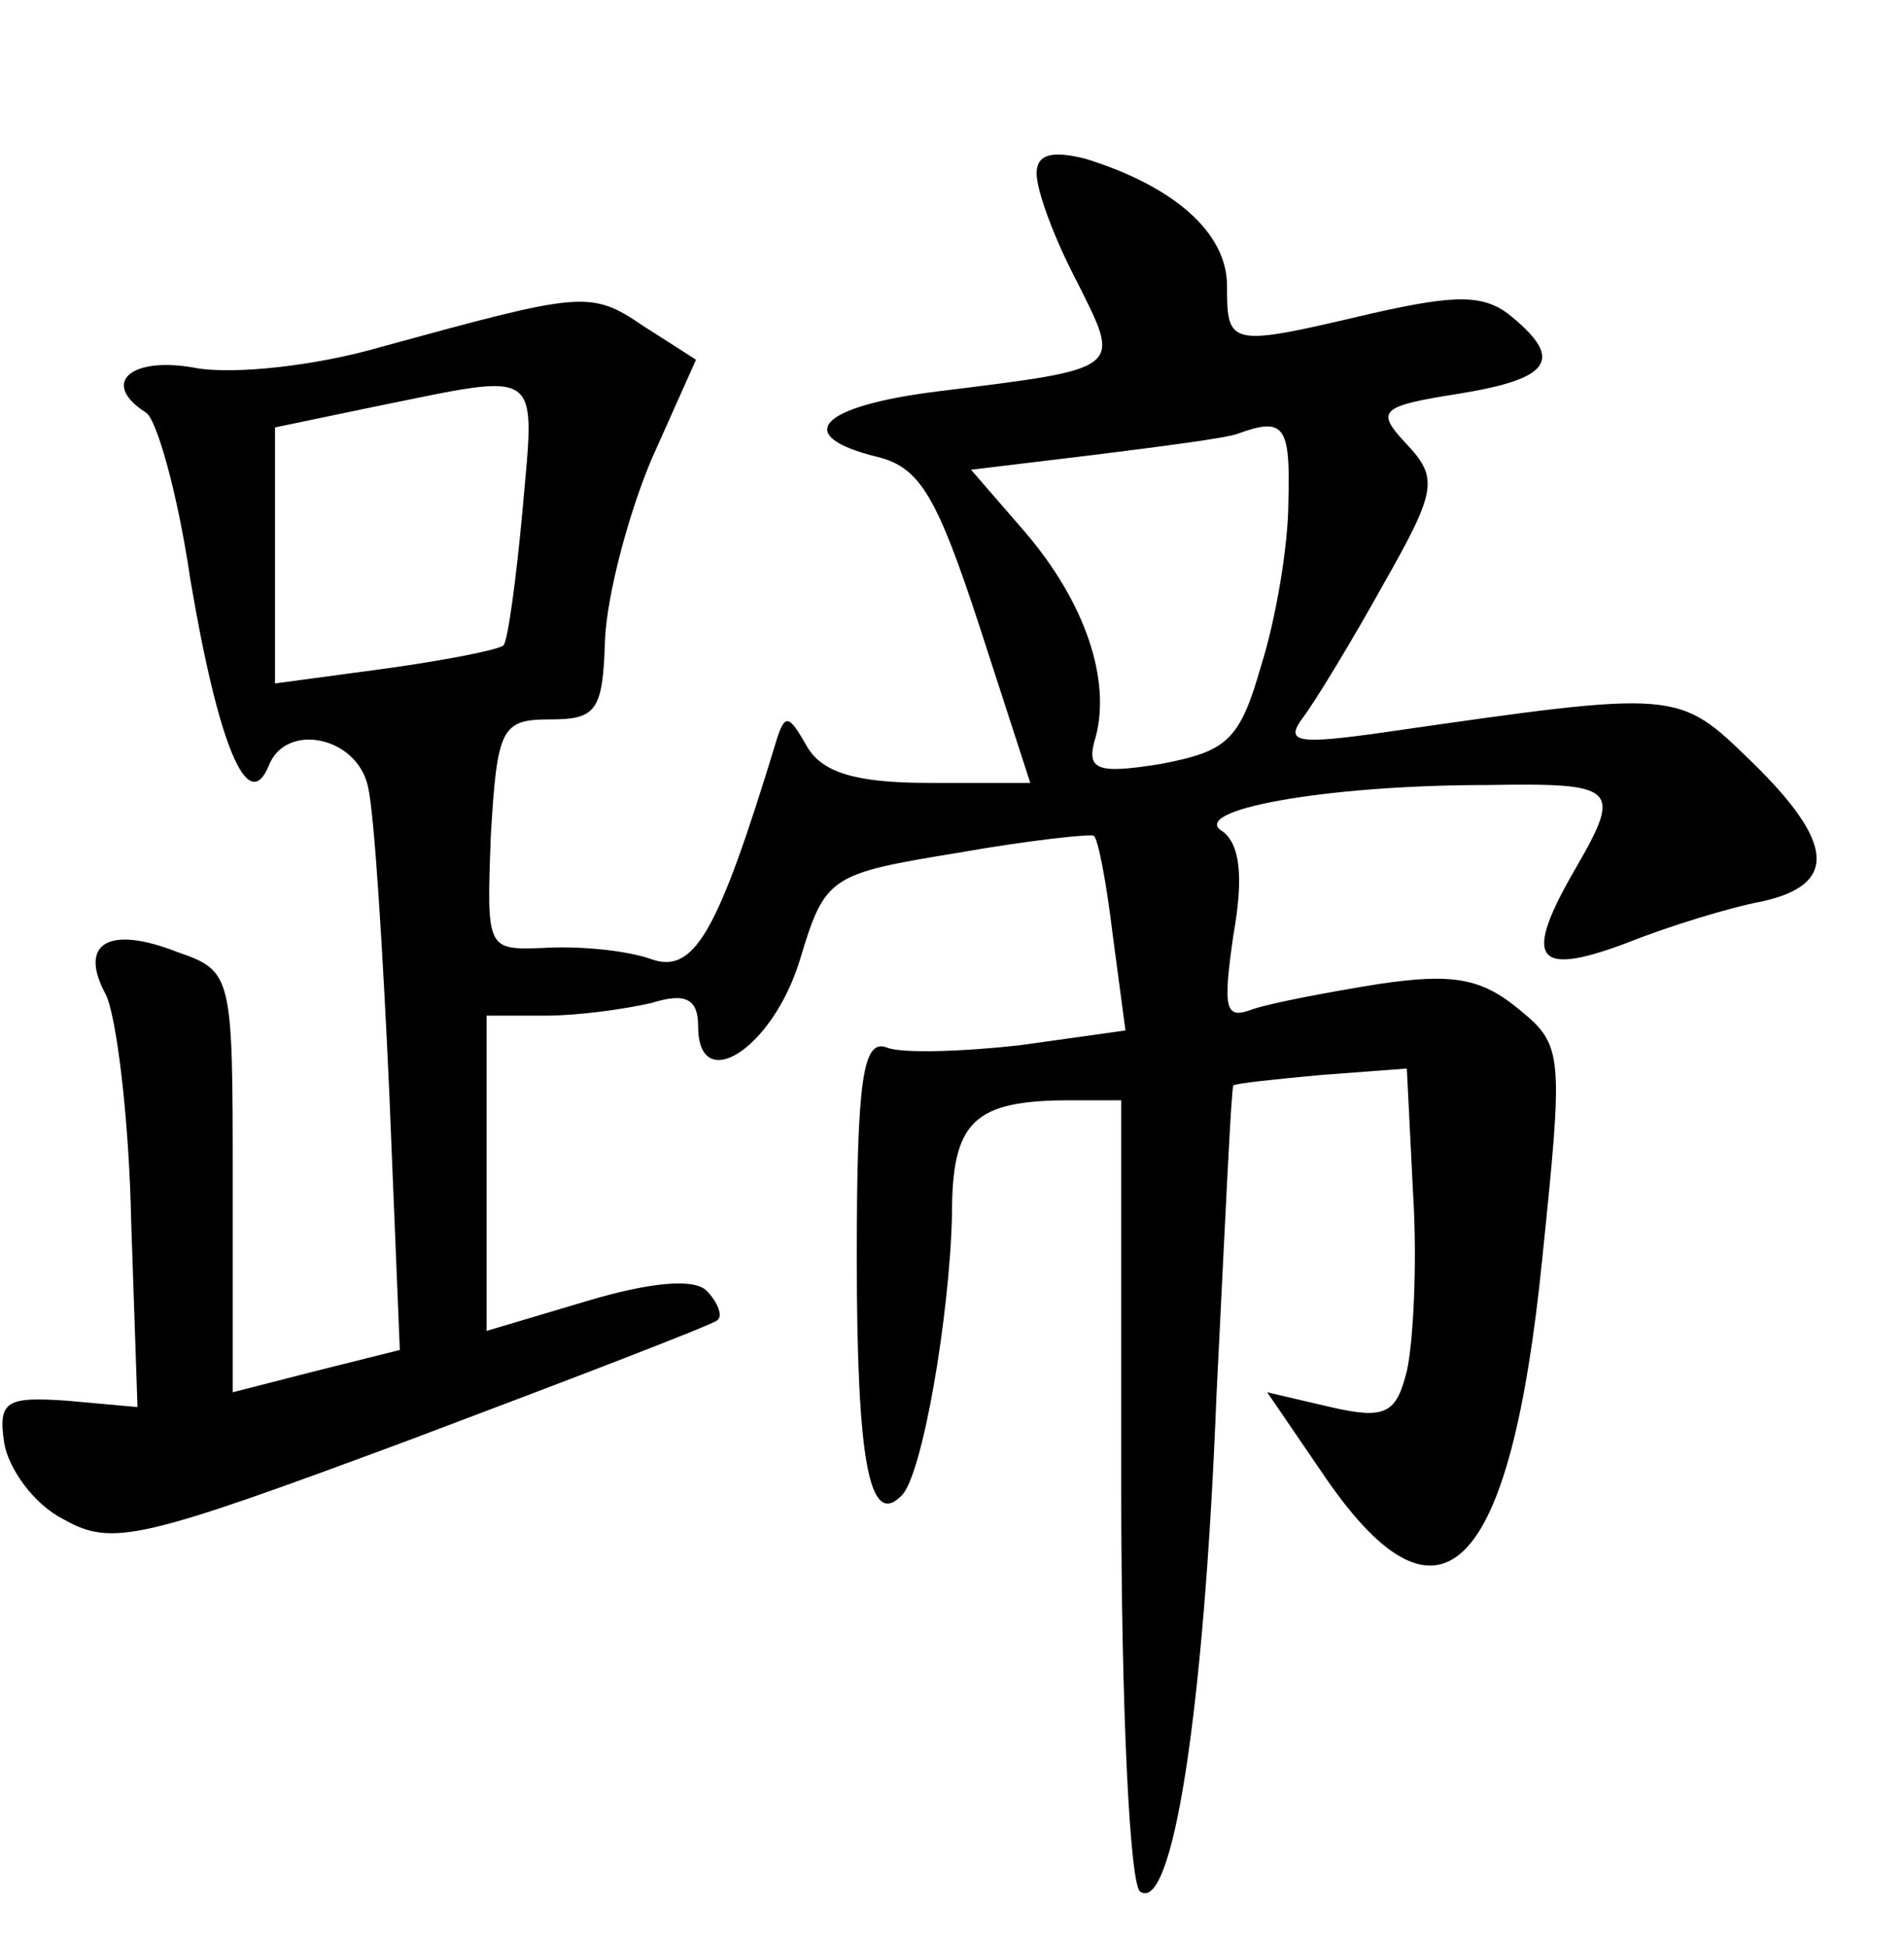 <?xml version="1.0" standalone="no"?>
<!DOCTYPE svg PUBLIC "-//W3C//DTD SVG 20010904//EN"
 "http://www.w3.org/TR/2001/REC-SVG-20010904/DTD/svg10.dtd">
<svg version="1.0" xmlns="http://www.w3.org/2000/svg"
 width="90pt" height="92pt" viewBox="0 0 90 92"
 preserveAspectRatio="xMidYMid meet">
<g transform="translate(0,92) scale(0.1,-0.1)"
fill="#000000" stroke="none">
<path d="M490 838 c0 -8 8 -30 19 -51 21 -42 23 -41 -66 -52 -56 -7 -69 -21
-28 -31 20 -5 28 -19 48 -80 l24 -74 -48 0 c-35 0 -51 5 -58 18 -8 14 -10 15
-14 2 -28 -92 -39 -111 -60 -103 -12 4 -34 6 -50 5 -27 -1 -27 -1 -25 53 3 51
5 55 28 55 22 0 25 4 26 38 1 21 11 59 22 85 l21 47 -25 16 c-25 17 -29 16
-124 -10 -31 -9 -69 -13 -87 -10 -31 6 -46 -7 -24 -21 5 -3 15 -38 21 -79 13
-77 27 -112 37 -88 8 21 42 14 47 -10 3 -13 7 -78 10 -144 l5 -122 -40 -10
-39 -10 0 99 c0 98 0 100 -26 109 -33 13 -47 4 -34 -20 5 -10 11 -58 12 -107
l3 -88 -33 3 c-29 2 -33 0 -30 -20 2 -12 14 -29 28 -36 23 -13 36 -10 165 38
77 29 142 54 144 56 3 2 0 9 -5 14 -6 6 -27 4 -57 -5 l-47 -14 0 74 0 75 28 0
c15 0 37 3 50 6 16 5 22 2 22 -11 0 -33 35 -11 48 31 12 40 14 41 75 51 34 6
63 9 64 8 2 -1 6 -22 9 -47 l6 -45 -50 -7 c-27 -3 -56 -4 -63 -1 -11 4 -14
-15 -14 -99 0 -97 6 -128 21 -113 10 9 23 86 24 133 0 44 10 54 56 54 l24 0 0
-184 c0 -102 4 -187 9 -190 15 -10 30 82 36 234 4 80 7 146 8 147 1 1 20 3 42
5 l40 3 3 -60 c2 -32 0 -70 -3 -83 -5 -20 -10 -23 -36 -17 l-30 7 28 -41 c54
-78 87 -45 102 104 10 97 10 101 -11 118 -18 15 -32 17 -66 12 -25 -4 -51 -9
-60 -12 -13 -5 -14 0 -9 35 5 28 3 43 -5 49 -17 10 48 22 125 22 61 1 64 -1
42 -39 -25 -43 -20 -52 23 -36 20 8 49 17 65 20 36 8 34 28 -5 66 -35 34 -34
34 -173 14 -42 -6 -48 -5 -39 7 6 8 23 36 38 63 25 44 26 50 11 66 -15 16 -13
18 25 24 43 7 49 16 25 36 -13 11 -26 11 -66 2 -68 -16 -69 -16 -69 13 0 25
-25 47 -67 60 -16 4 -23 2 -23 -7z m-243 -159 c-3 -33 -7 -62 -9 -64 -2 -2
-27 -7 -56 -11 l-52 -7 0 61 0 60 48 10 c79 16 75 19 69 -49z m362 4 c0 -21
-6 -56 -13 -78 -10 -35 -16 -40 -47 -46 -31 -5 -36 -3 -31 13 7 27 -5 63 -33
96 l-26 30 58 7 c32 4 63 8 68 10 22 8 25 4 24 -32z"/>
</g>
</svg>
